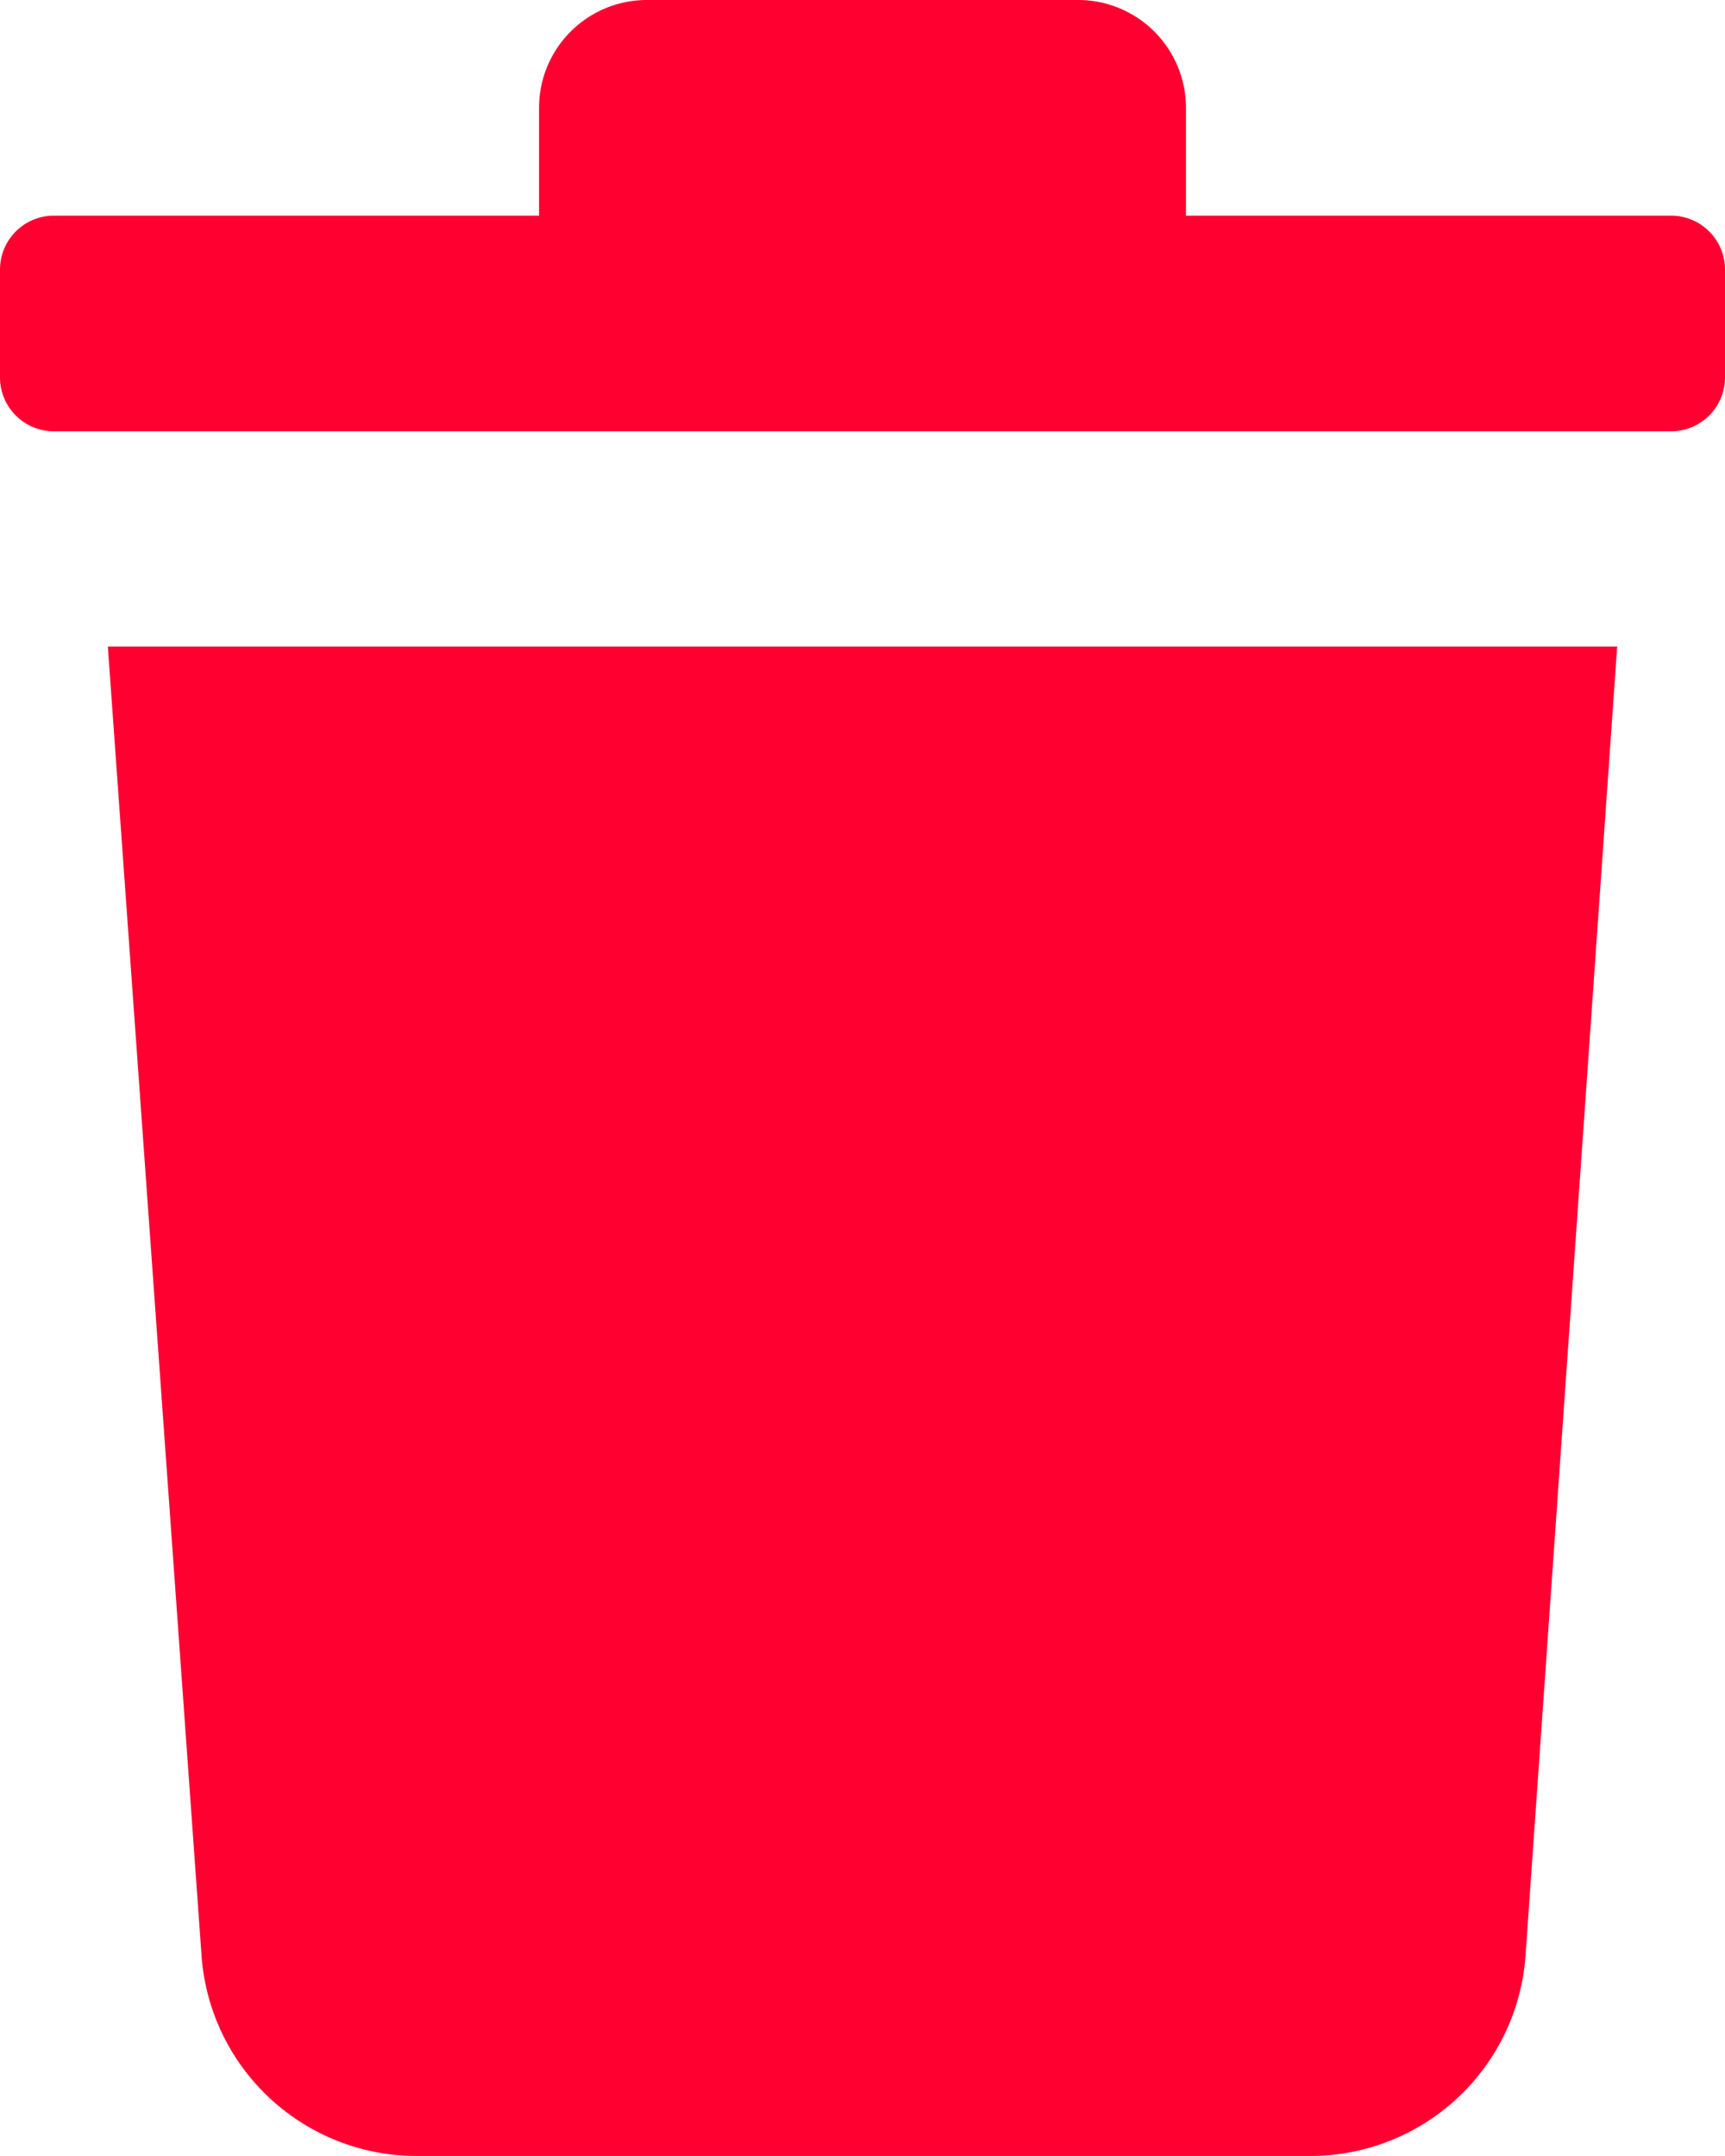 <svg xmlns="http://www.w3.org/2000/svg" width="13.309" height="16.636" viewBox="0 0 13.309 16.636">
  <g id="noun_Delete_3144394" transform="translate(-14 -5)">
    <g id="Group_197" data-name="Group 197" transform="translate(14 5)">
      <path id="Path_117" data-name="Path 117" d="M27.309,7.08v.832a.416.416,0,0,1-.416.416H14.416A.416.416,0,0,1,14,7.911V7.08a.416.416,0,0,1,.416-.416h3.743V5.832A.832.832,0,0,1,18.991,5h3.327a.832.832,0,0,1,.832.832v.832h3.743A.416.416,0,0,1,27.309,7.08ZM15.555,20.089a1.664,1.664,0,0,0,1.664,1.547h6.887a1.664,1.664,0,0,0,1.664-1.547l.707-10.1H14.832Z" transform="translate(-14 -5)" fill="#ff0031"/>
    </g>
  </g>
</svg>
